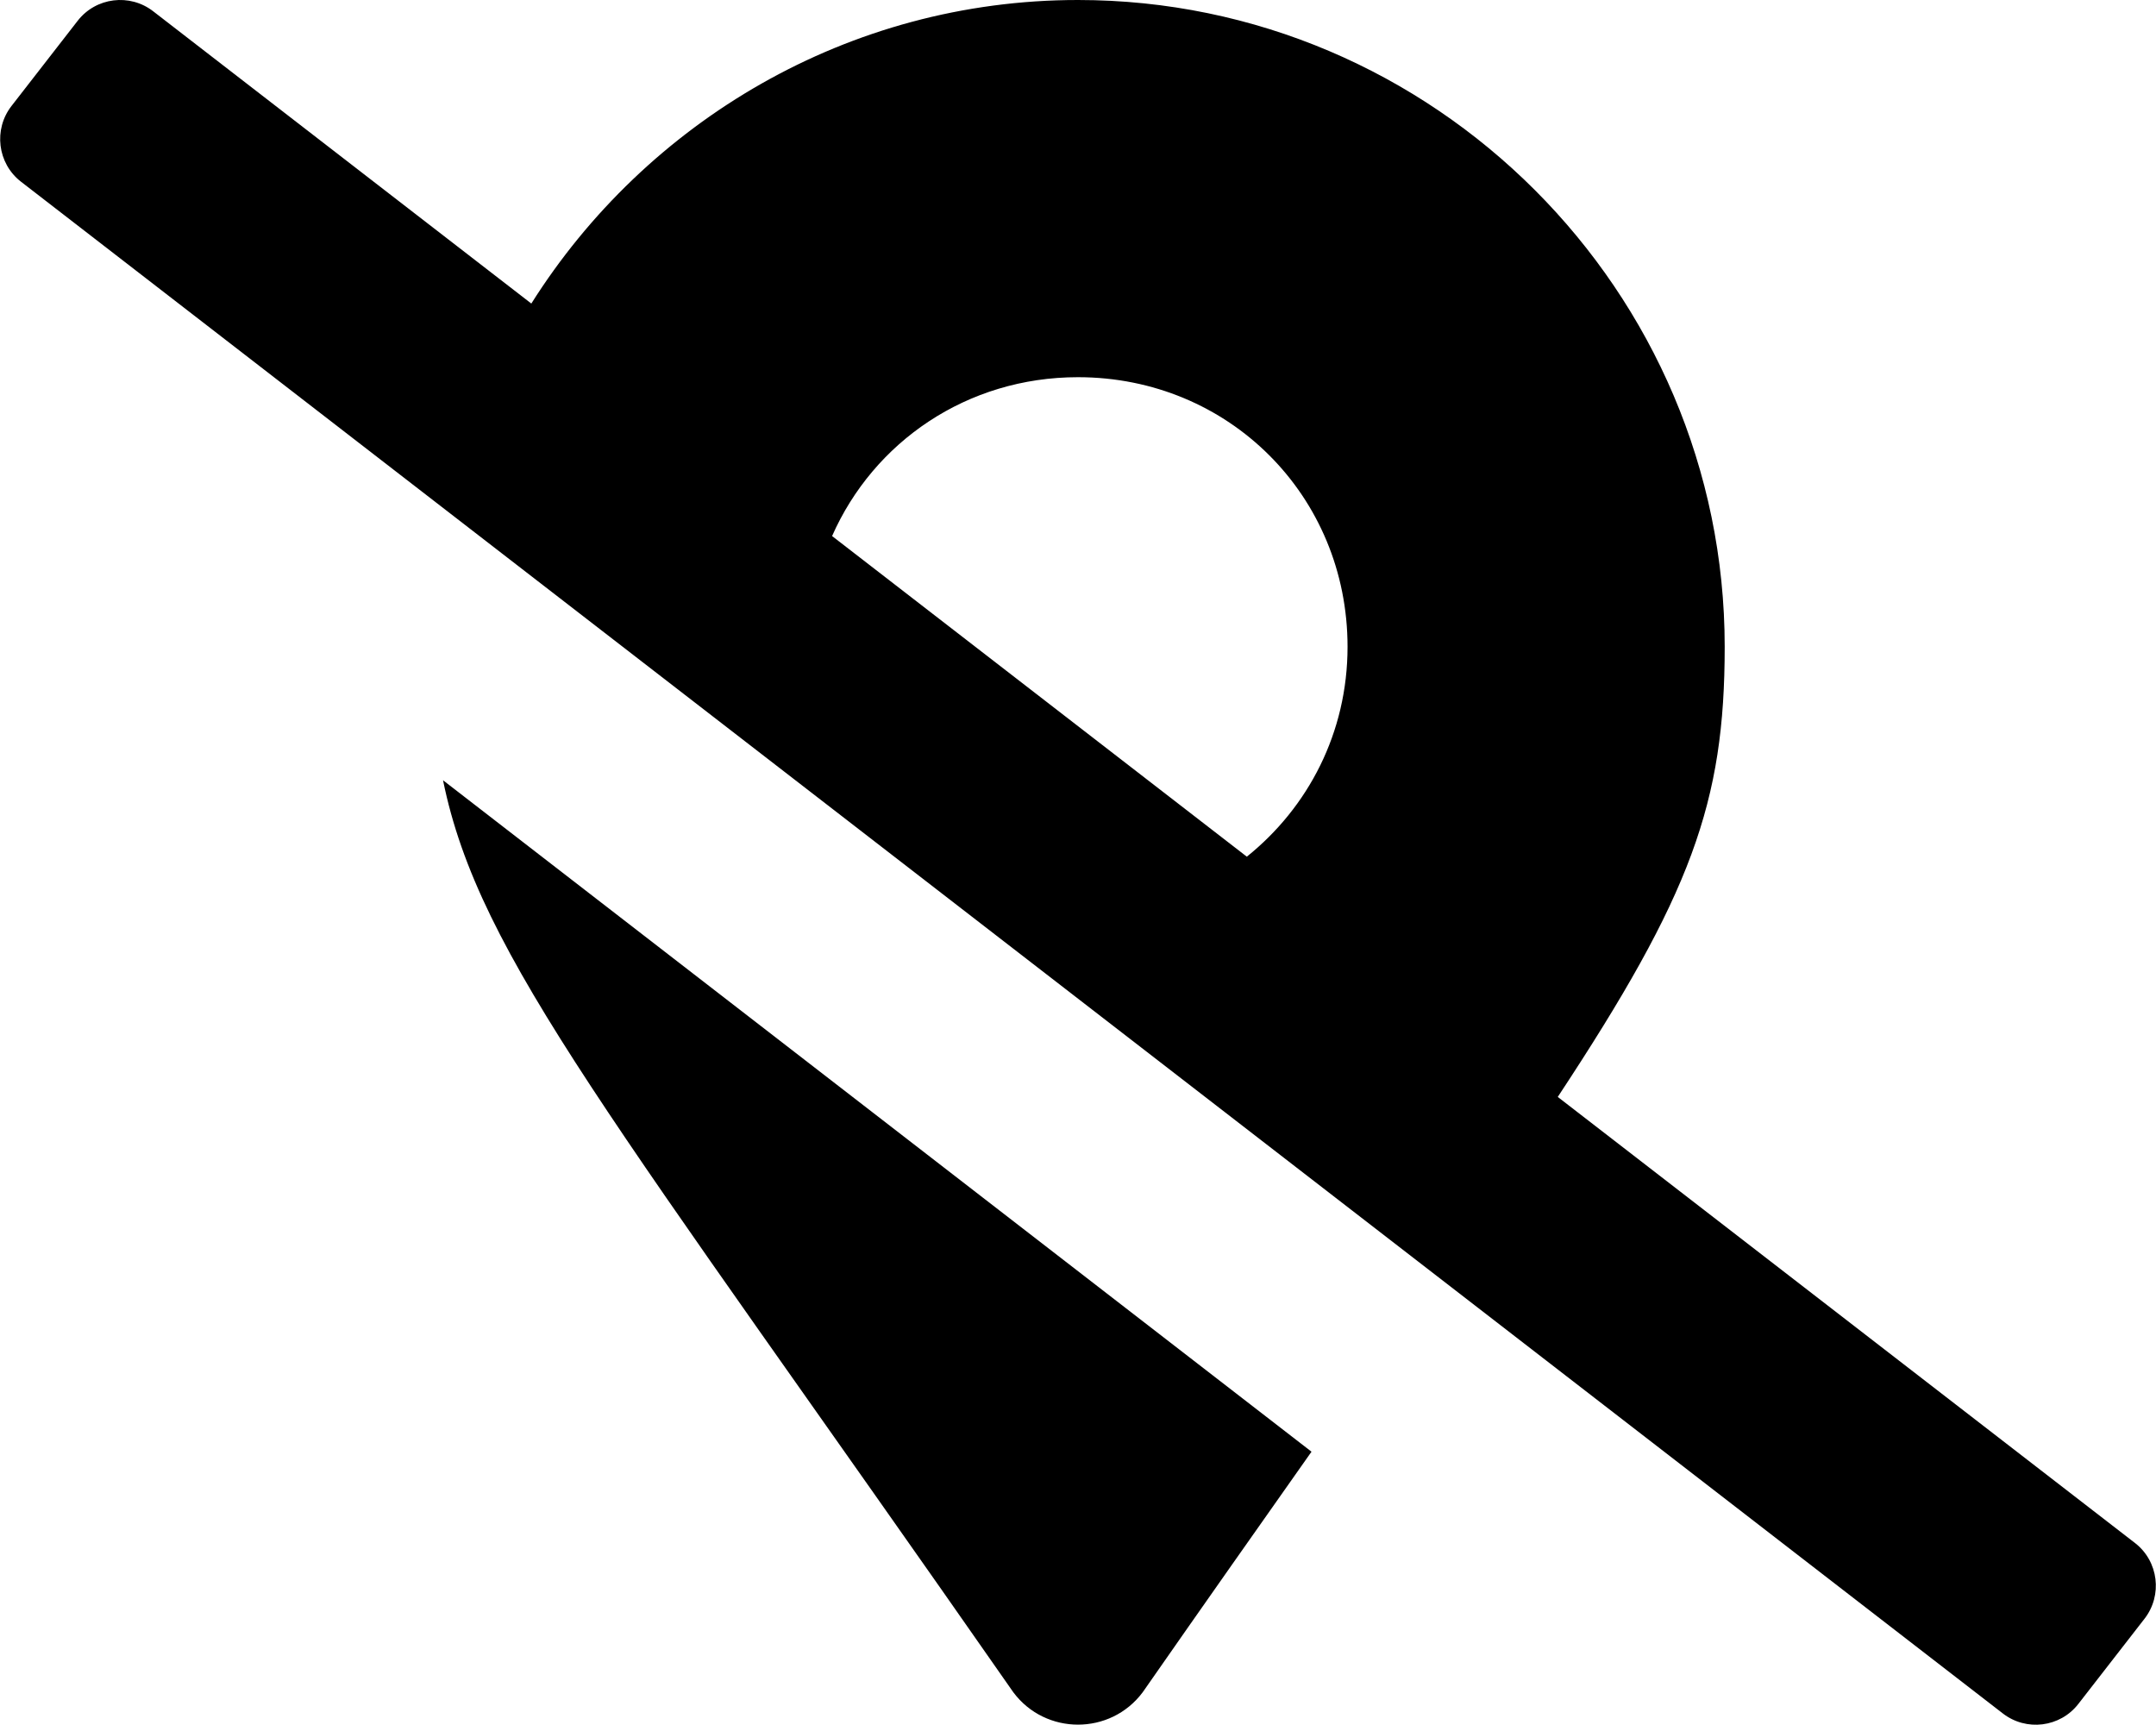 <?xml version="1.0" encoding="UTF-8"?>
<!DOCTYPE svg PUBLIC "-//W3C//DTD SVG 1.1//EN" "http://www.w3.org/Graphics/SVG/1.1/DTD/svg11.dtd">
<!-- Creator: CorelDRAW Home & Student 2019 -->
<svg xmlns="http://www.w3.org/2000/svg" xml:space="preserve" width="100%" height="100%" version="1.1" style="shape-rendering:geometricPrecision; text-rendering:geometricPrecision; image-rendering:optimizeQuality; fill-rule:evenodd; clip-rule:evenodd"
viewBox="0 0 125.02 100"
 xmlns:xlink="http://www.w3.org/1999/xlink">
 <defs>
  <style type="text/css">
   <![CDATA[
    .fil0 {fill:black}
   ]]>
  </style>
 </defs>
 <g id="Ebene_x0020_1">
  <path class="fil0" d="M58.76 98.12c1.87,2.5 5.63,2.5 7.5,0 3.63,-5.21 6.88,-9.82 9.79,-13.95l-50.36 -38.93c2.09,10.26 9.79,19.49 33.07,52.88zm65.05 -8.65l-33.48 -25.87c7.75,-11.74 9.68,-17.06 9.68,-26.1 0,-20.63 -16.87,-37.5 -37.5,-37.5 -13.32,0 -25.05,7.06 -31.7,17.6l-21.92 -16.94c-1.36,-1.06 -3.33,-0.82 -4.39,0.55l-3.83 4.93c-1.06,1.36 -0.82,3.33 0.54,4.39l114.92 88.81c1.36,1.06 3.33,0.82 4.39,-0.55l3.83 -4.93c1.06,-1.36 0.82,-3.33 -0.54,-4.39zm-51.51 -39.8l-24.05 -18.59c2.41,-5.46 7.82,-9.21 14.26,-9.21 8.75,0 15.63,6.88 15.63,15.63 0,4.99 -2.29,9.32 -5.84,12.17z" _ngcontent-vbd-c20=""/>
 </g>
</svg>
